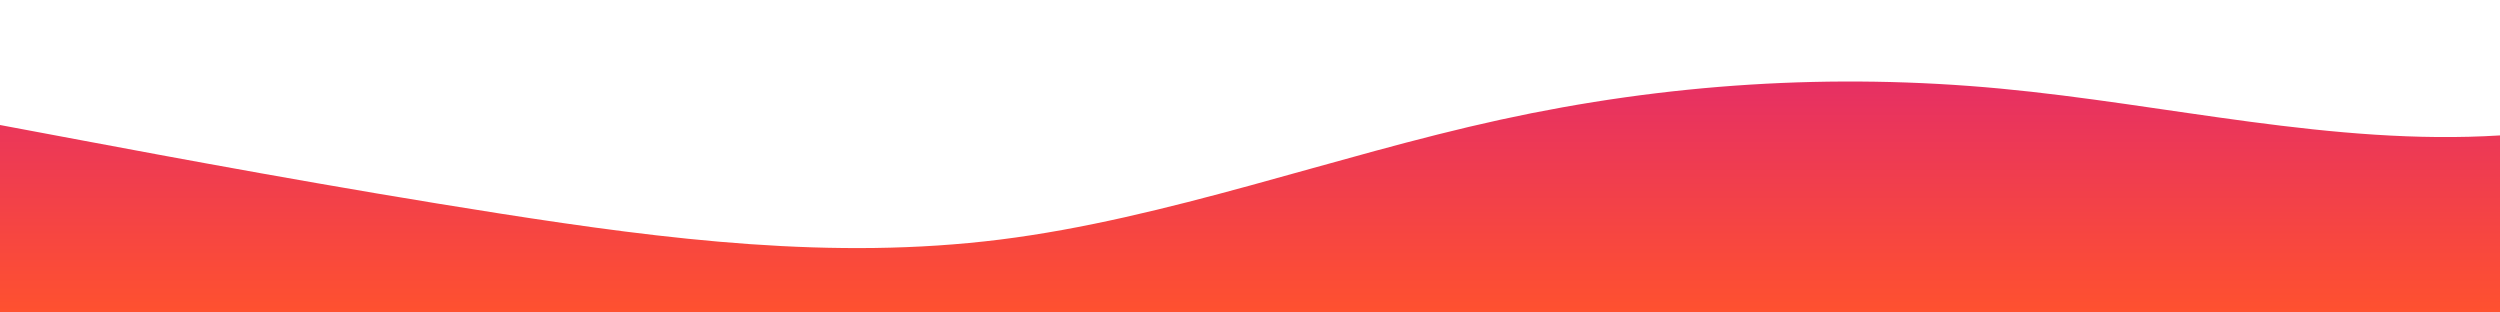 <?xml version="1.0" standalone="no"?>
<svg xmlns:xlink="http://www.w3.org/1999/xlink" id="wave" style="transform:rotate(180deg); transition: 0.3s" viewBox="0 0 1440 180" version="1.1" xmlns="http://www.w3.org/2000/svg"><defs><linearGradient id="sw-gradient-0" x1="0" x2="0" y1="1" y2="0"><stop stop-color="rgba(255, 81, 47, 1)" offset="0%"/><stop stop-color="rgba(221, 36, 118, 1)" offset="100%"/></linearGradient></defs><path style="transform:translate(0, 0px); opacity:1" fill="url(#sw-gradient-0)" d="M0,72L48,81C96,90,192,108,288,123C384,138,480,150,576,138C672,126,768,90,864,69C960,48,1056,42,1152,51C1248,60,1344,84,1440,78C1536,72,1632,36,1728,30C1824,24,1920,48,2016,57C2112,66,2208,60,2304,63C2400,66,2496,78,2592,90C2688,102,2784,114,2880,108C2976,102,3072,78,3168,60C3264,42,3360,30,3456,21C3552,12,3648,6,3744,21C3840,36,3936,72,4032,75C4128,78,4224,48,4320,36C4416,24,4512,30,4608,30C4704,30,4800,24,4896,45C4992,66,5088,114,5184,114C5280,114,5376,66,5472,39C5568,12,5664,6,5760,3C5856,0,5952,0,6048,3C6144,6,6240,12,6336,15C6432,18,6528,18,6624,27C6720,36,6816,54,6864,63L6912,72L6912,180L6864,180C6816,180,6720,180,6624,180C6528,180,6432,180,6336,180C6240,180,6144,180,6048,180C5952,180,5856,180,5760,180C5664,180,5568,180,5472,180C5376,180,5280,180,5184,180C5088,180,4992,180,4896,180C4800,180,4704,180,4608,180C4512,180,4416,180,4320,180C4224,180,4128,180,4032,180C3936,180,3840,180,3744,180C3648,180,3552,180,3456,180C3360,180,3264,180,3168,180C3072,180,2976,180,2880,180C2784,180,2688,180,2592,180C2496,180,2400,180,2304,180C2208,180,2112,180,2016,180C1920,180,1824,180,1728,180C1632,180,1536,180,1440,180C1344,180,1248,180,1152,180C1056,180,960,180,864,180C768,180,672,180,576,180C480,180,384,180,288,180C192,180,96,180,48,180L0,180Z"/></svg>
